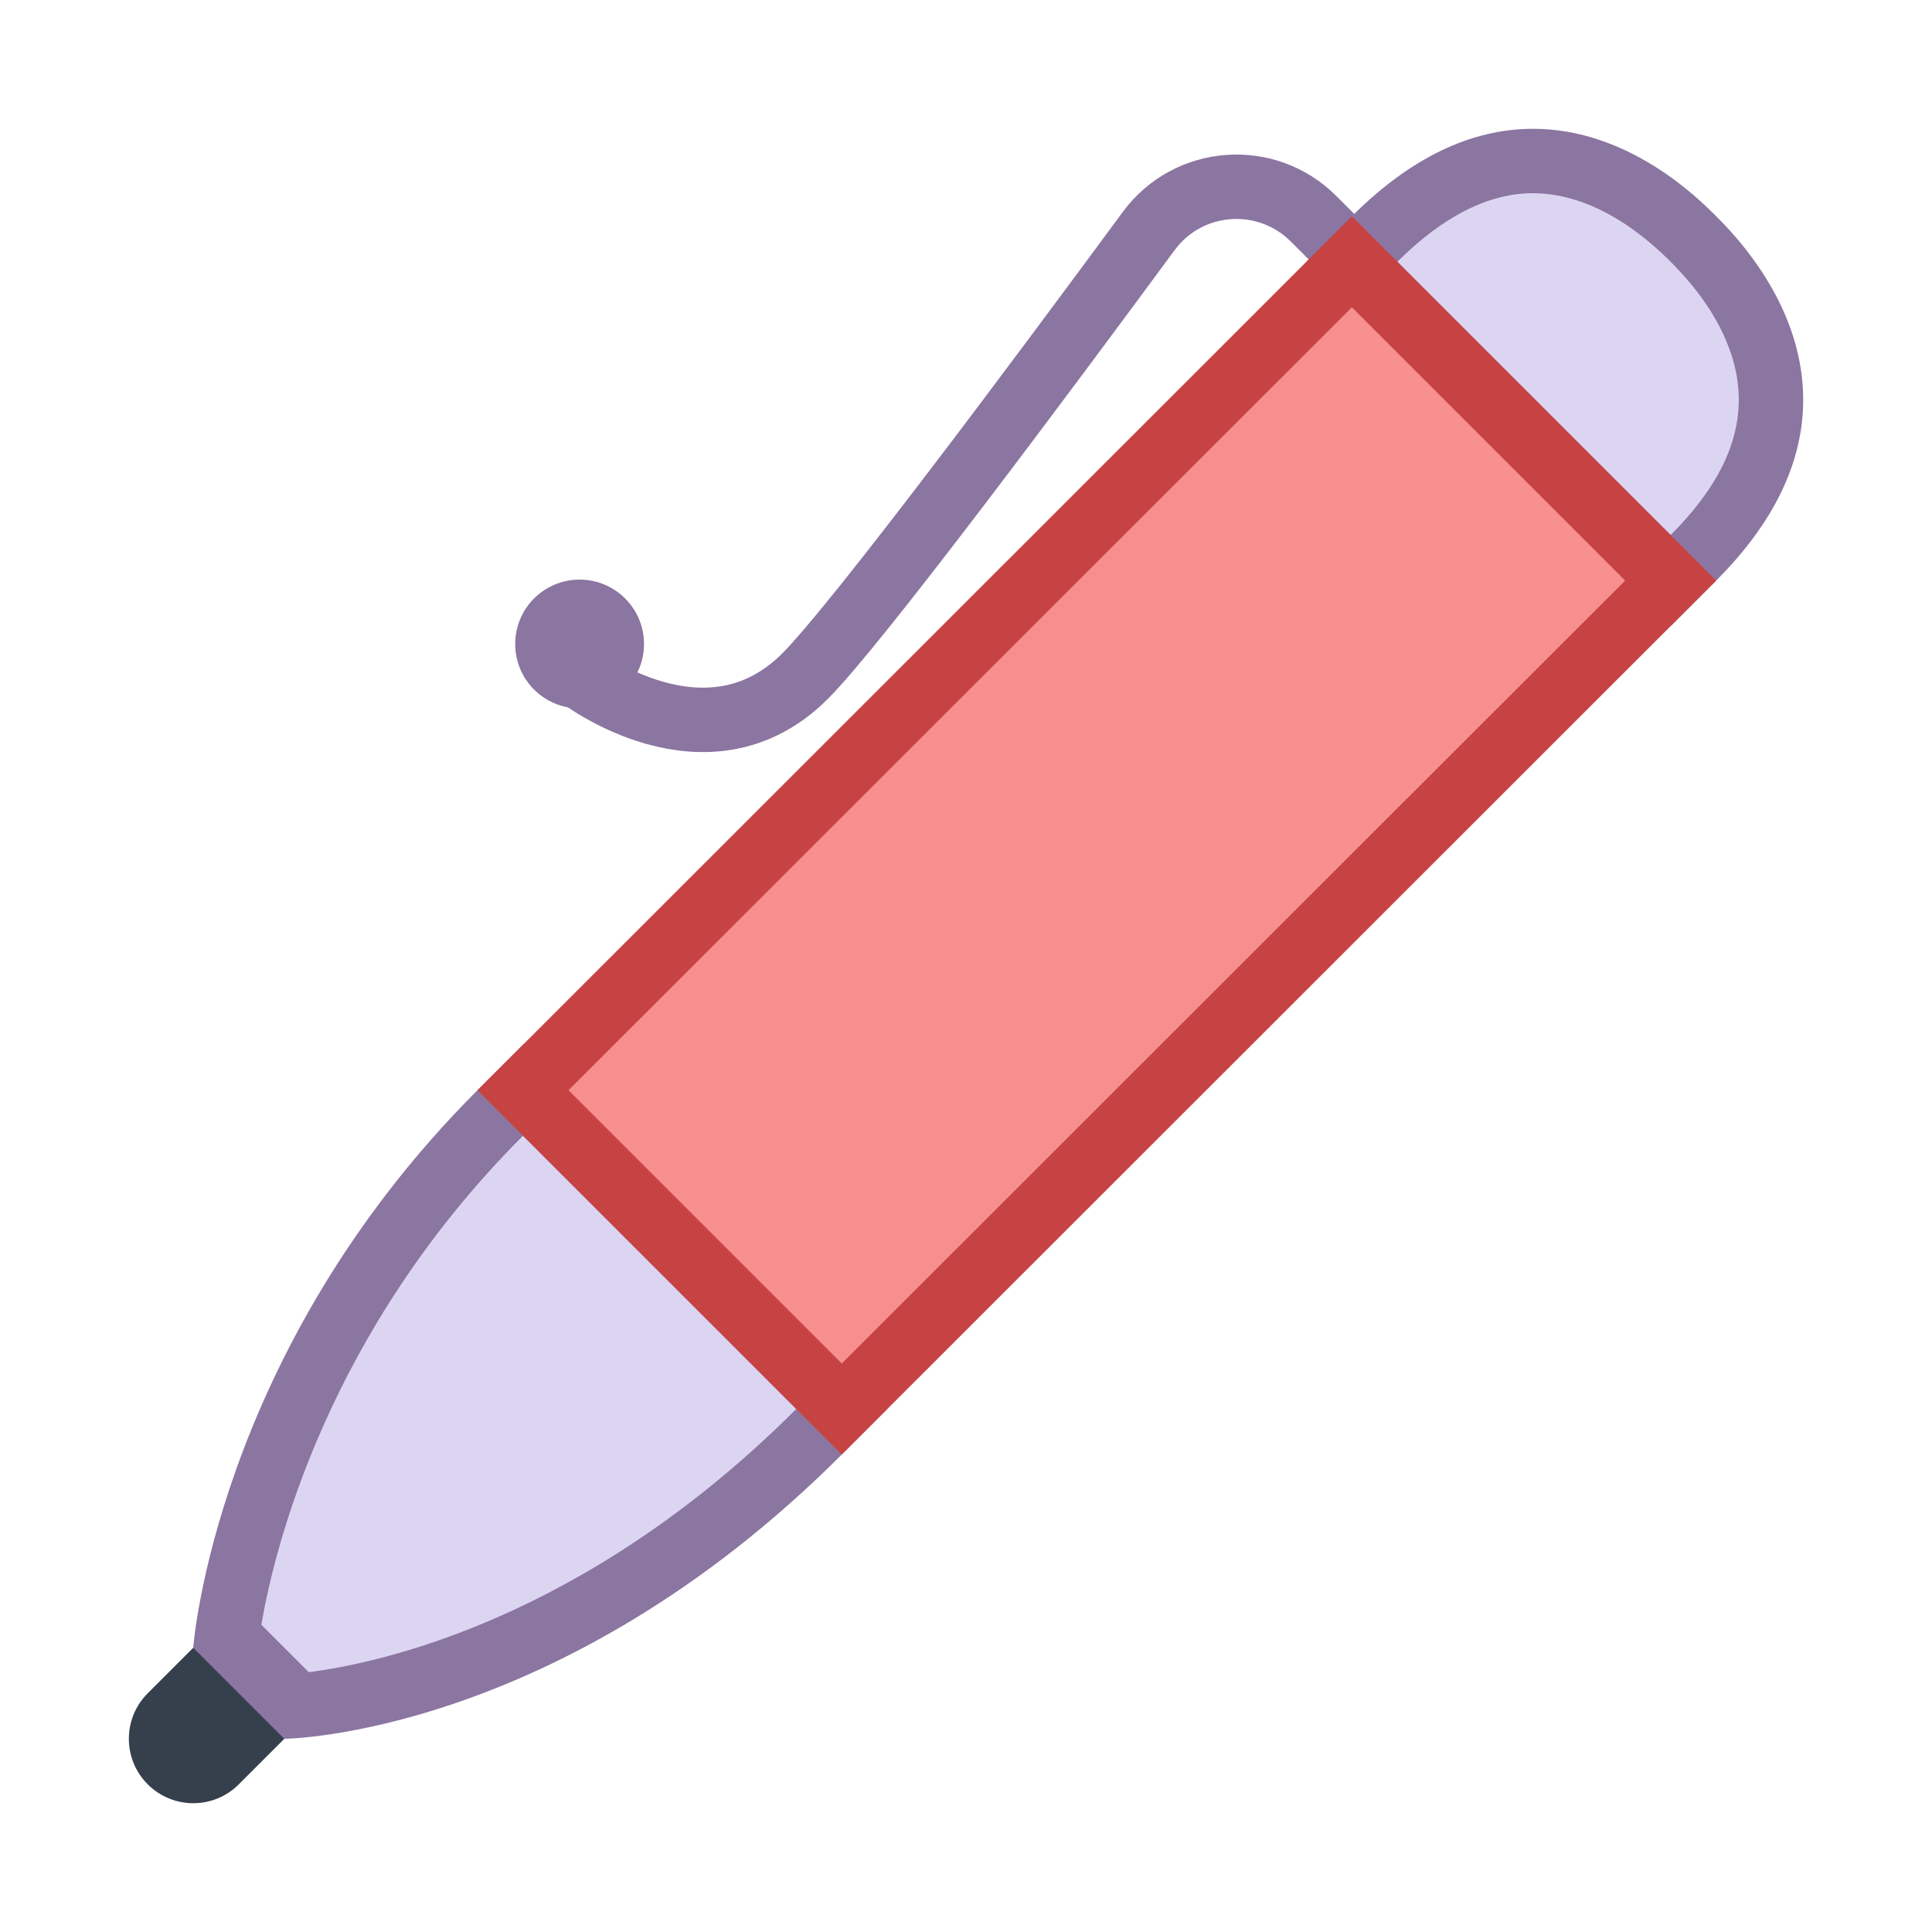 <?xml version="1.0" encoding="iso-8859-1"?><!-- Generator: Adobe Illustrator 19.2.1, SVG Export Plug-In . SVG Version: 6.00 Build 0)  --><svg xmlns="http://www.w3.org/2000/svg" xmlns:xlink="http://www.w3.org/1999/xlink" version="1.1" id="Layer_1" x="0px" y="0px" viewBox="0 0 30 30" style="enable-background:new 0 0 30 30;" xml:space="preserve" width="30" height="30">
<path style="fill:none;stroke:#8B75A1;stroke-miterlimit:10;" d="M21,4l-0.603-0.603c-0.734-0.734-1.947-0.643-2.562,0.193  C16.195,5.817,13.313,9.687,12.5,10.5c-1.526,1.526-3.5,0-3.5,0"/>
<path style="fill:#36404D;" d="M6.536,24.879l-1.414-1.414l-2.828,2.828c-0.391,0.391-0.391,1.024,0,1.414l0,0  c0.391,0.391,1.024,0.391,1.414,0L6.536,24.879z"/>
<g>
	<path style="fill:#DCD5F2;" d="M3.524,25.403c0.131-0.94,0.852-4.73,4.243-8.121l0.354-0.354l4.95,4.95l-0.354,0.354   c-3.665,3.666-7.24,4.184-8.108,4.256L3.524,25.403z"/>
	<g>
		<path style="fill:#8B75A1;" d="M8.121,17.636L8.121,17.636l4.243,4.243c-3.274,3.274-6.485,3.949-7.57,4.086l-0.736-0.736    C4.259,24.052,5.078,20.679,8.121,17.636 M8.121,16.222l-0.707,0.707C3.336,21.007,3,25.586,3,25.586L4.414,27    c0,0,4.271-0.029,8.657-4.414l0.707-0.707L8.121,16.222L8.121,16.222z"/>
	</g>
</g>
<g>
	<path style="fill:#DCD5F2;" d="M20.992,4.065l0.354-0.354C22.15,2.908,22.978,2.5,23.805,2.5c0.584,0,1.489,0.21,2.49,1.212   C27.083,4.498,27.5,5.361,27.5,6.207c0,0.829-0.405,1.655-1.205,2.455l-0.354,0.354L20.992,4.065z"/>
	<g>
		<path style="fill:#8B75A1;" d="M23.805,3L23.805,3c0.489,0,1.256,0.185,2.137,1.065c0.488,0.488,0.812,0.996,0.964,1.511    c0.271,0.918-0.044,1.812-0.964,2.731l-4.243-4.243C22.406,3.359,23.115,3,23.805,3 M23.805,2c-0.834,0-1.796,0.341-2.813,1.358    l-0.707,0.707l5.657,5.657l0.707-0.707c2.812-2.812,0.431-5.226,0-5.657C26.373,3.082,25.29,2,23.805,2L23.805,2z"/>
	</g>
</g>
<g>
	
		<rect x="7.933" y="9.472" transform="matrix(0.707 -0.707 0.707 0.707 -4.185 15.836)" style="fill:#F78F8F;" width="18.197" height="7"/>
	<g>
		<path style="fill:#C74343;" d="M20.992,4.772l4.243,4.243L13.071,21.172l-4.243-4.243L20.992,4.772 M20.992,3.358L7.414,16.929    l5.657,5.657L26.649,9.015L20.992,3.358L20.992,3.358z"/>
	</g>
</g>
<circle style="fill:#8B75A1;" cx="9" cy="10" r="1"/>
</svg>